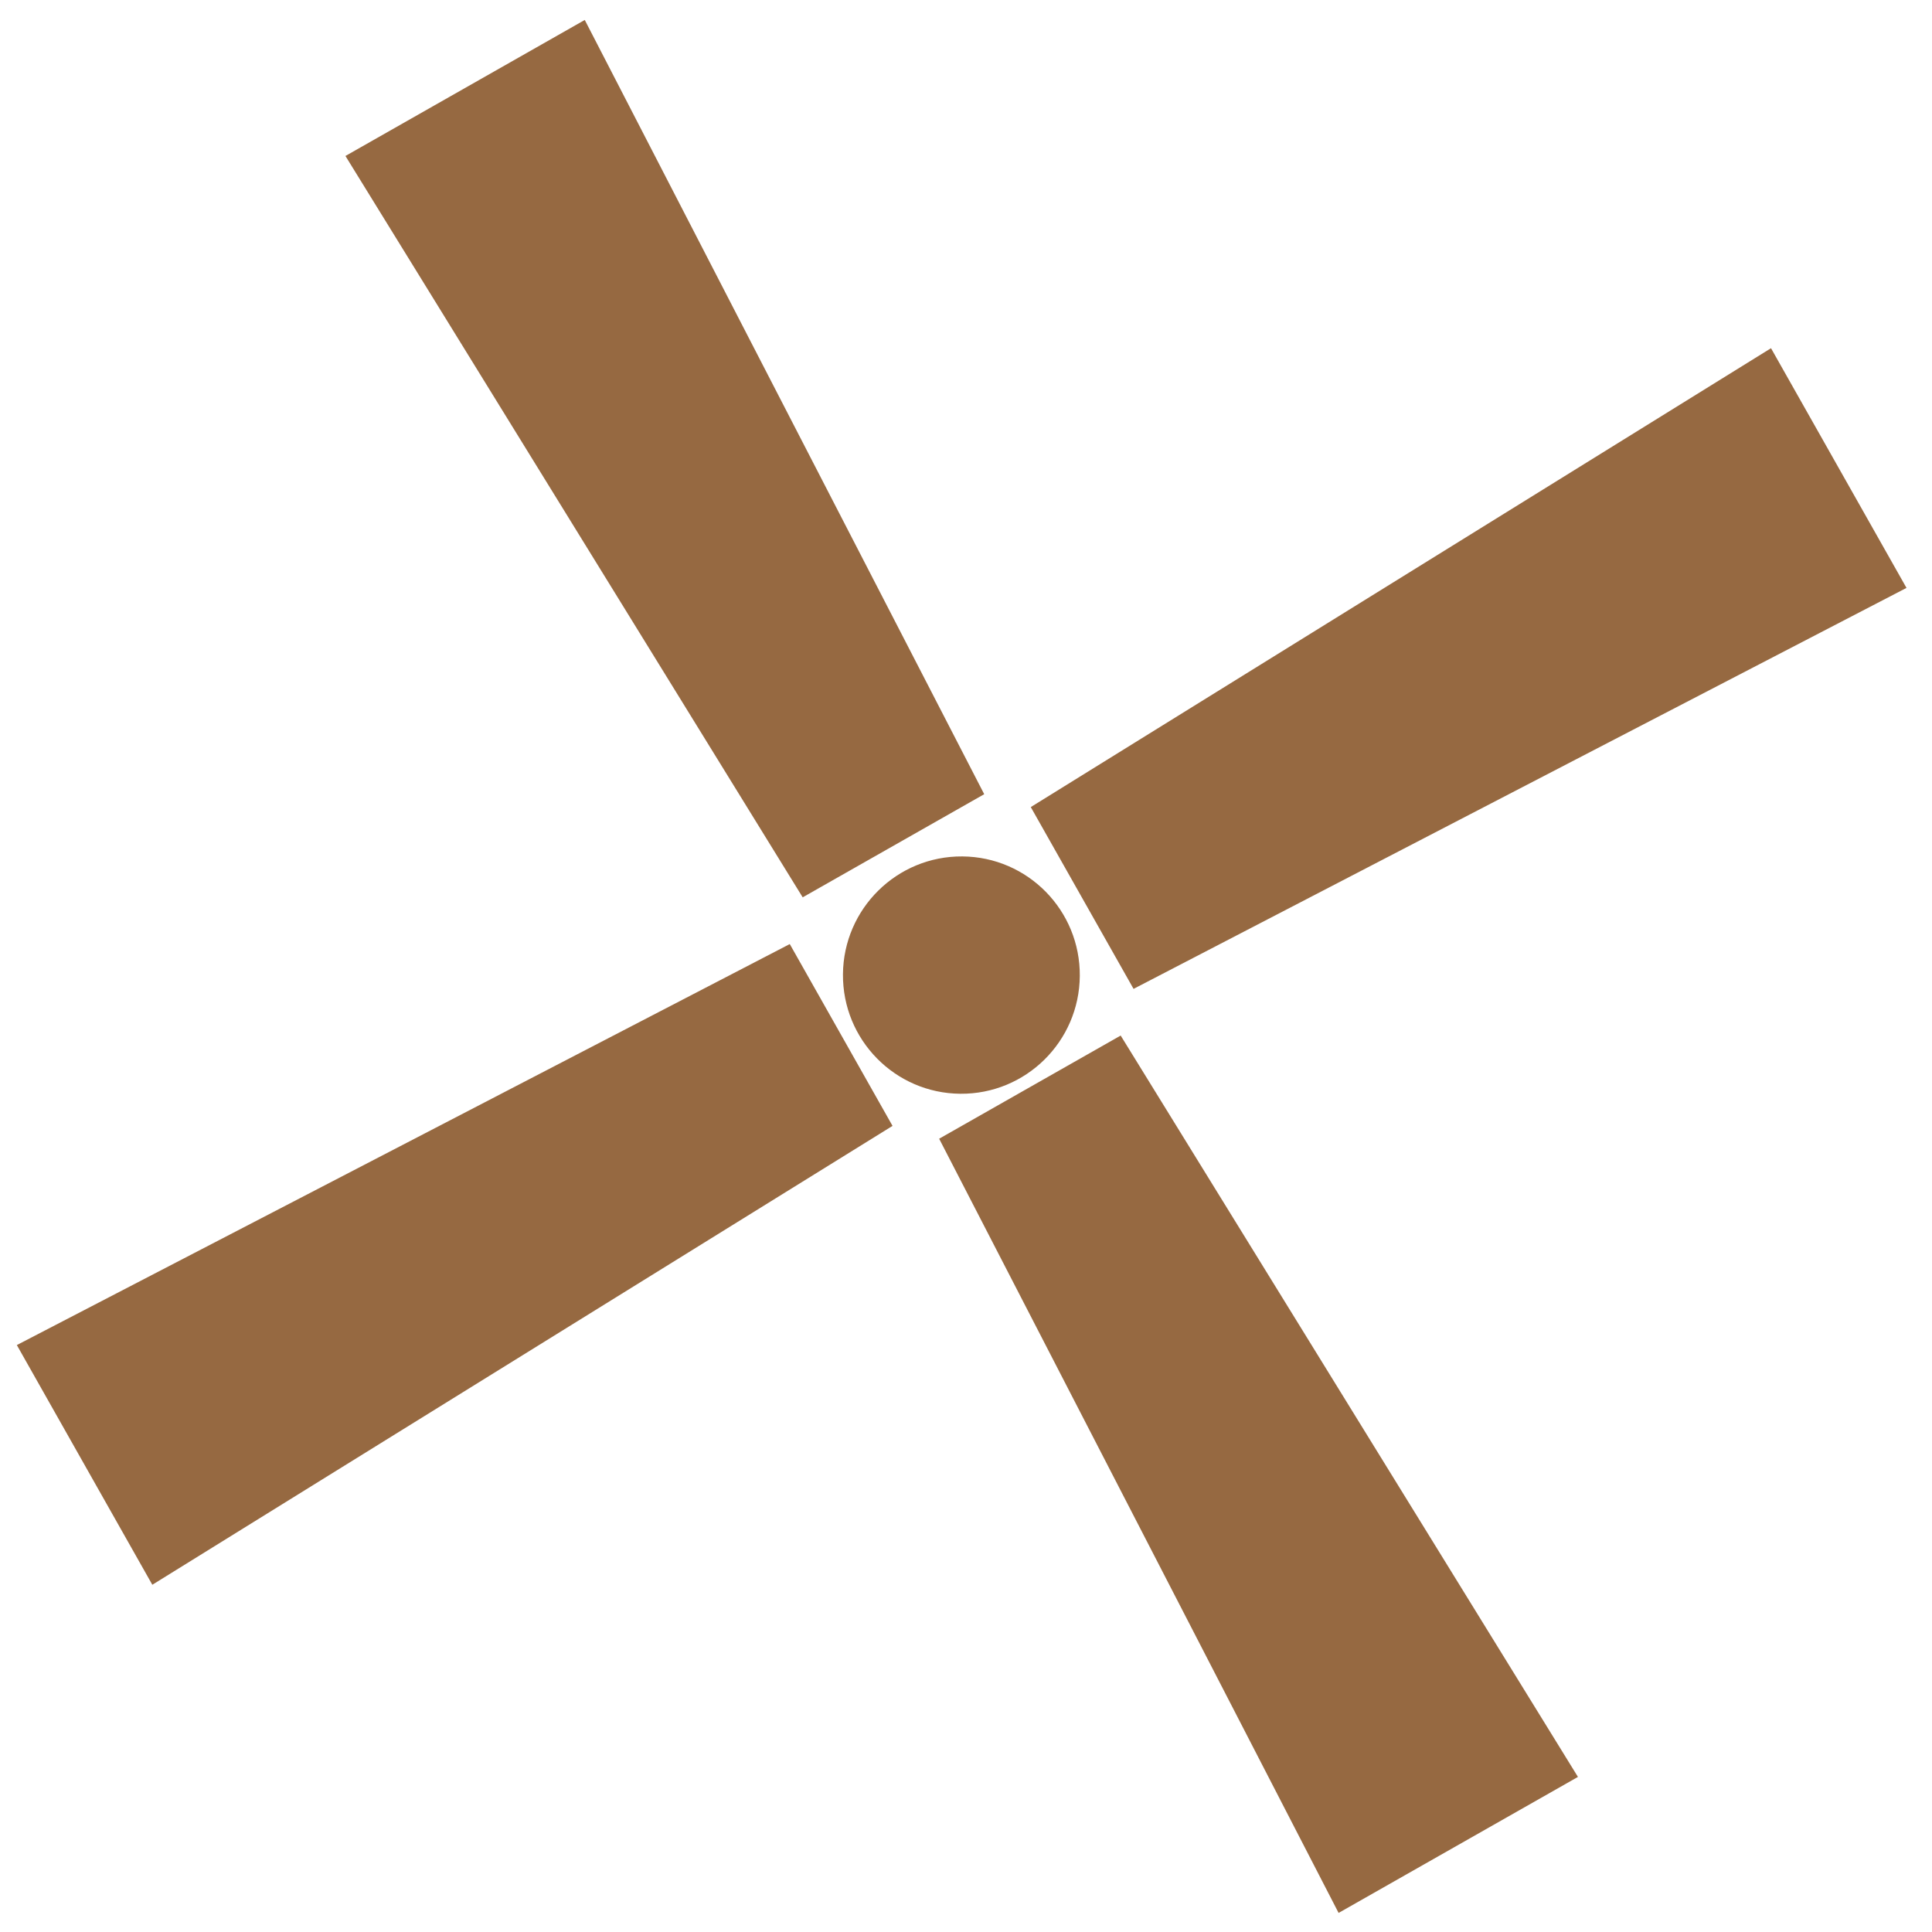 <?xml version="1.0" encoding="utf-8"?>
<!-- Generator: Adobe Illustrator 16.0.0, SVG Export Plug-In . SVG Version: 6.00 Build 0)  -->
<!DOCTYPE svg PUBLIC "-//W3C//DTD SVG 1.1//EN" "http://www.w3.org/Graphics/SVG/1.1/DTD/svg11.dtd">
<svg version="1.1" xmlns="http://www.w3.org/2000/svg" xmlns:xlink="http://www.w3.org/1999/xlink" x="0px" y="0px" width="70px"
	 height="70px" viewBox="0 0 70 68.618" enable-background="new 0 0 70 68.618" xml:space="preserve">
<g id="Rectangle_4_copy_1_" enable-background="new    ">
</g>
<g id="Ellipse_13_1_" enable-background="new    ">
	<g id="Ellipse_13">
		<g>
			<path fill-rule="evenodd" clip-rule="evenodd" fill="#966941" d="M69.076,20.61l-4.909-8.685l-26.82,16.626l3.724,6.587
				L69.076,20.61z M0.61,48.043l4.909,8.685l26.819-16.626l-3.723-6.588L0.61,48.043z M35.66,28.084L21.187,0.032L12.516,4.96
				l16.567,26.861L35.66,28.084z M34.027,40.567L48.5,68.618l8.672-4.928L40.604,36.829L34.027,40.567z M30.542,34.606
				c-0.02,2.375,1.885,4.314,4.254,4.332c2.37,0.019,4.308-1.893,4.327-4.267c0.02-2.375-1.885-4.314-4.255-4.332
				C32.499,30.321,30.562,32.232,30.542,34.606z"/>
		</g>
	</g>
</g>
</svg>
